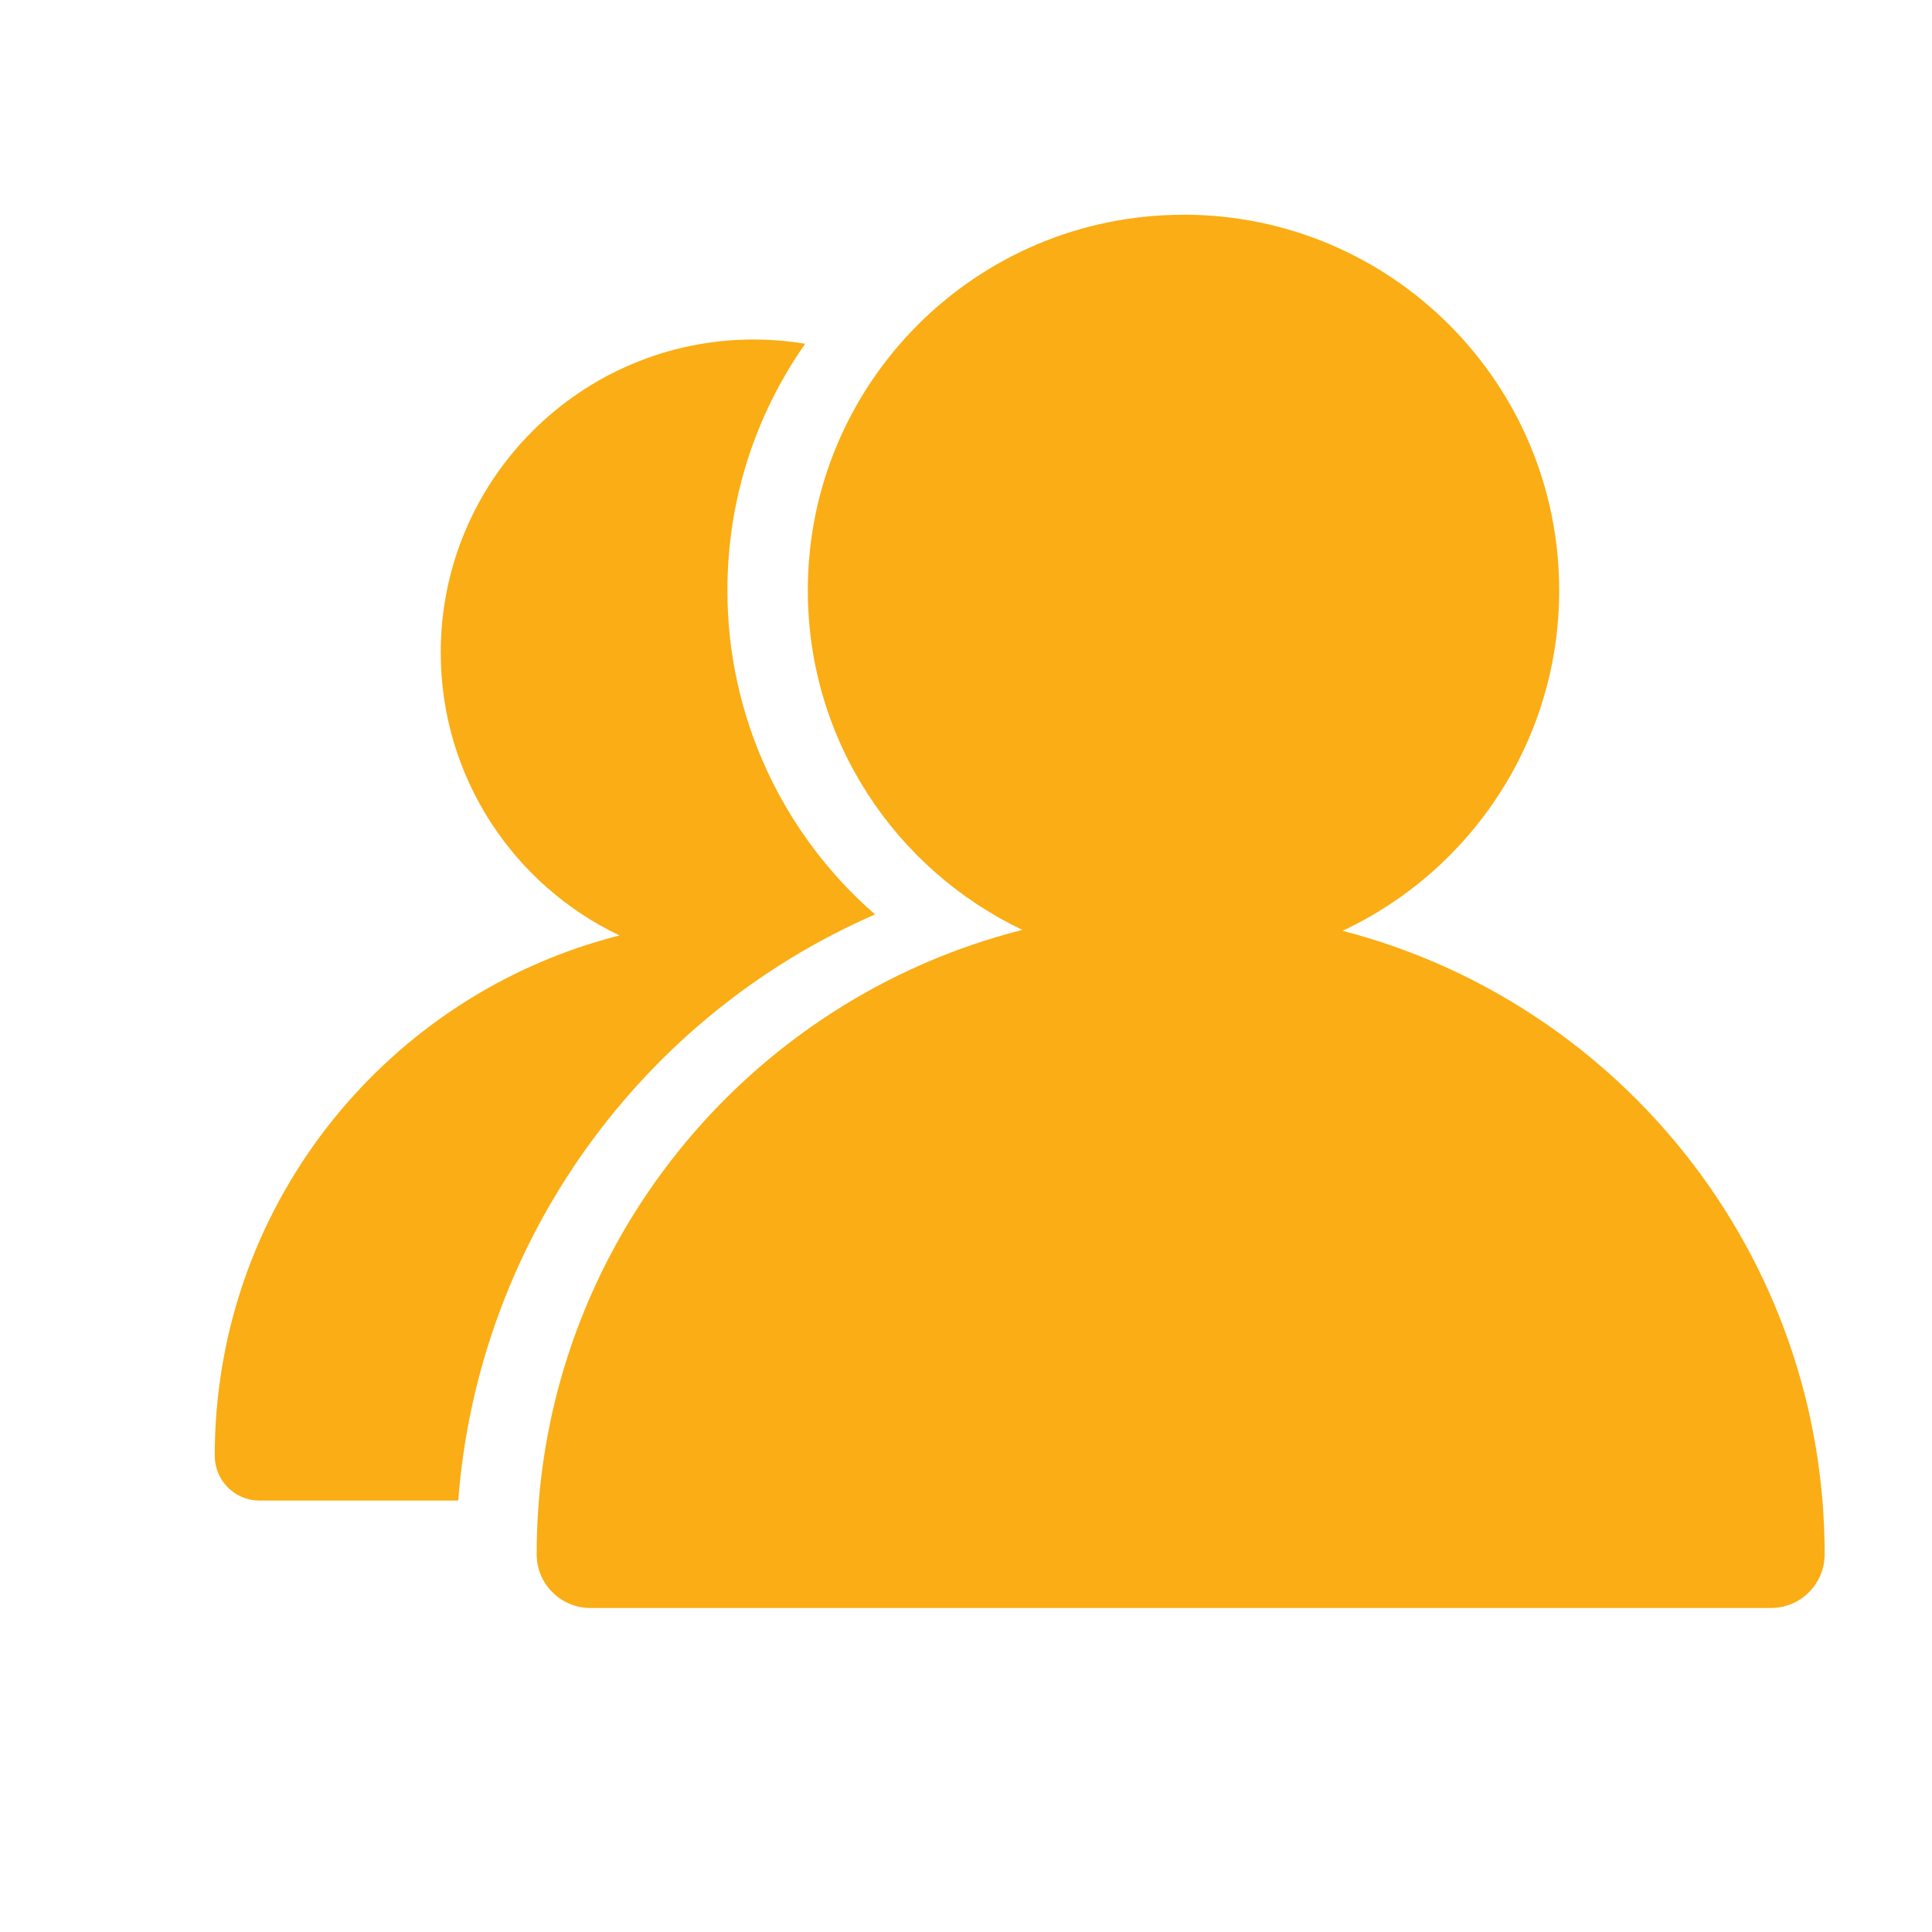 <svg xmlns="http://www.w3.org/2000/svg" viewBox="0 0 32 32" width="30" height="30" style="border-color: rgba(0,0,0,0);border-width: bpx;border-style: undefined" filter="none">
    
    <g>
    <path d="M19.603 3.556c3.436 0 6.222 2.786 6.222 6.222 0 2.495-1.468 4.647-3.588 5.639v-0c4.593 1.189 7.985 5.362 7.985 10.327v0c0 0.491-0.398 0.889-0.889 0.889l-19.57-0c-0.484-0.008-0.874-0.403-0.874-0.889l0.001-0.176c0.080-4.909 3.476-9.012 8.045-10.166l0 0c-2.102-0.999-3.555-3.141-3.555-5.623 0-3.436 2.786-6.222 6.222-6.222zM12.484 5.624c0.29 0 0.575 0.024 0.853 0.070-0.812 1.156-1.289 2.564-1.289 4.084 0 2.106 0.924 4.045 2.446 5.368-3.871 1.686-6.575 5.402-6.904 9.708l-3.305-0c-0.403-0.007-0.728-0.336-0.728-0.741l0.001-0.147c0.066-4.091 2.896-7.51 6.704-8.472l0 0c-1.751-0.832-2.962-2.618-2.962-4.686 0-2.864 2.322-5.185 5.185-5.185z" fill="rgba(249.9,172.89,20.91,1)"></path>
    </g>
  </svg>